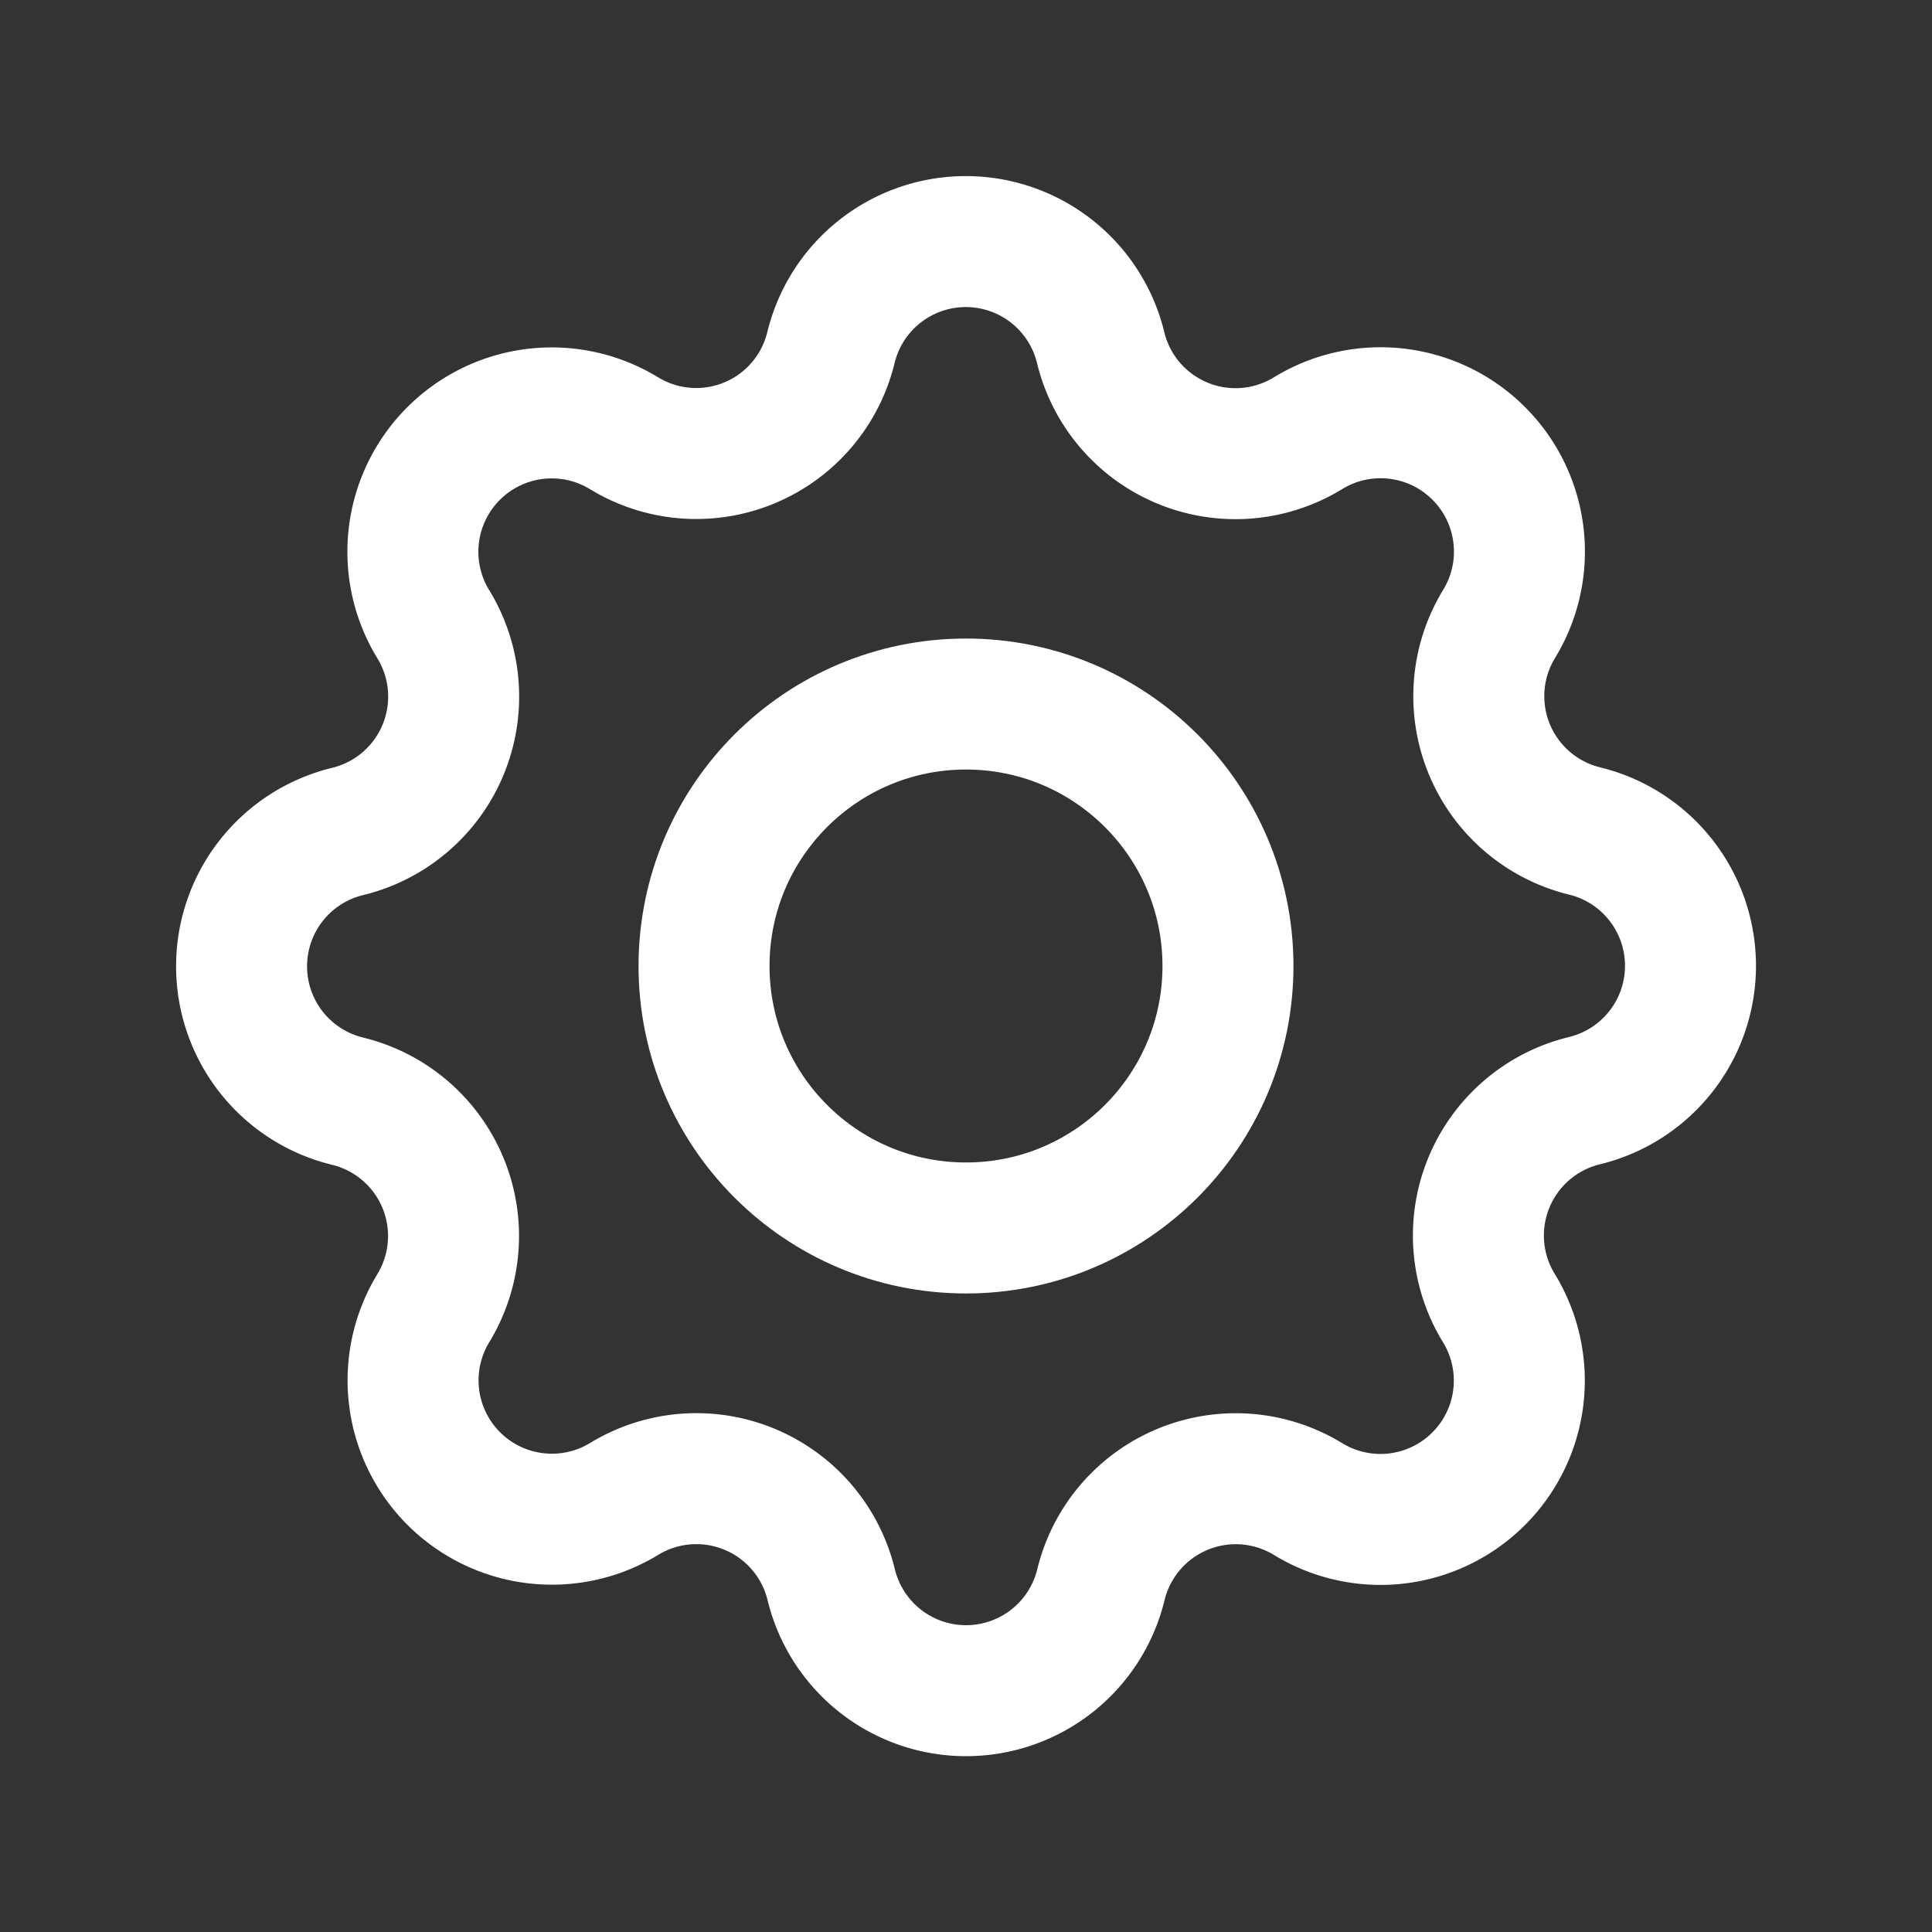 <svg id="setting" xmlns="http://www.w3.org/2000/svg" width="29.5" height="29.5" viewBox="0 0 29.5 29.5">
  <rect x="0" y="0" width="29.5" height="29.5" fill="#333333" stroke="none"/>
  <path id="Path_412" data-name="Path 412" d="M0,0H29.5V29.5H0Z" fill="none"/>
  <path id="Path_413" data-name="Path 413" d="M12,4.619a2.119,2.119,0,0,1,4.118,0,2.119,2.119,0,0,0,3.163,1.31A2.12,2.12,0,0,1,22.2,8.842,2.119,2.119,0,0,0,23.506,12a2.119,2.119,0,0,1,0,4.118,2.119,2.119,0,0,0-1.31,3.163A2.12,2.12,0,0,1,19.283,22.2a2.119,2.119,0,0,0-3.161,1.309,2.119,2.119,0,0,1-4.118,0A2.119,2.119,0,0,0,8.841,22.2a2.12,2.12,0,0,1-2.913-2.913,2.119,2.119,0,0,0-1.309-3.161,2.119,2.119,0,0,1,0-4.118,2.119,2.119,0,0,0,1.31-3.163A2.12,2.12,0,0,1,8.842,5.928,2.117,2.117,0,0,0,12,4.619Z" transform="translate(0.688 0.688)" fill="none" stroke="#fff" stroke-linecap="round" stroke-linejoin="round" stroke-width="2"/>
  <circle id="Ellipse_123" data-name="Ellipse 123" cx="4" cy="4" r="4" transform="translate(10.75 10.75)" fill="none" stroke="#fff" stroke-linecap="round" stroke-linejoin="round" stroke-width="2"/>
</svg>
